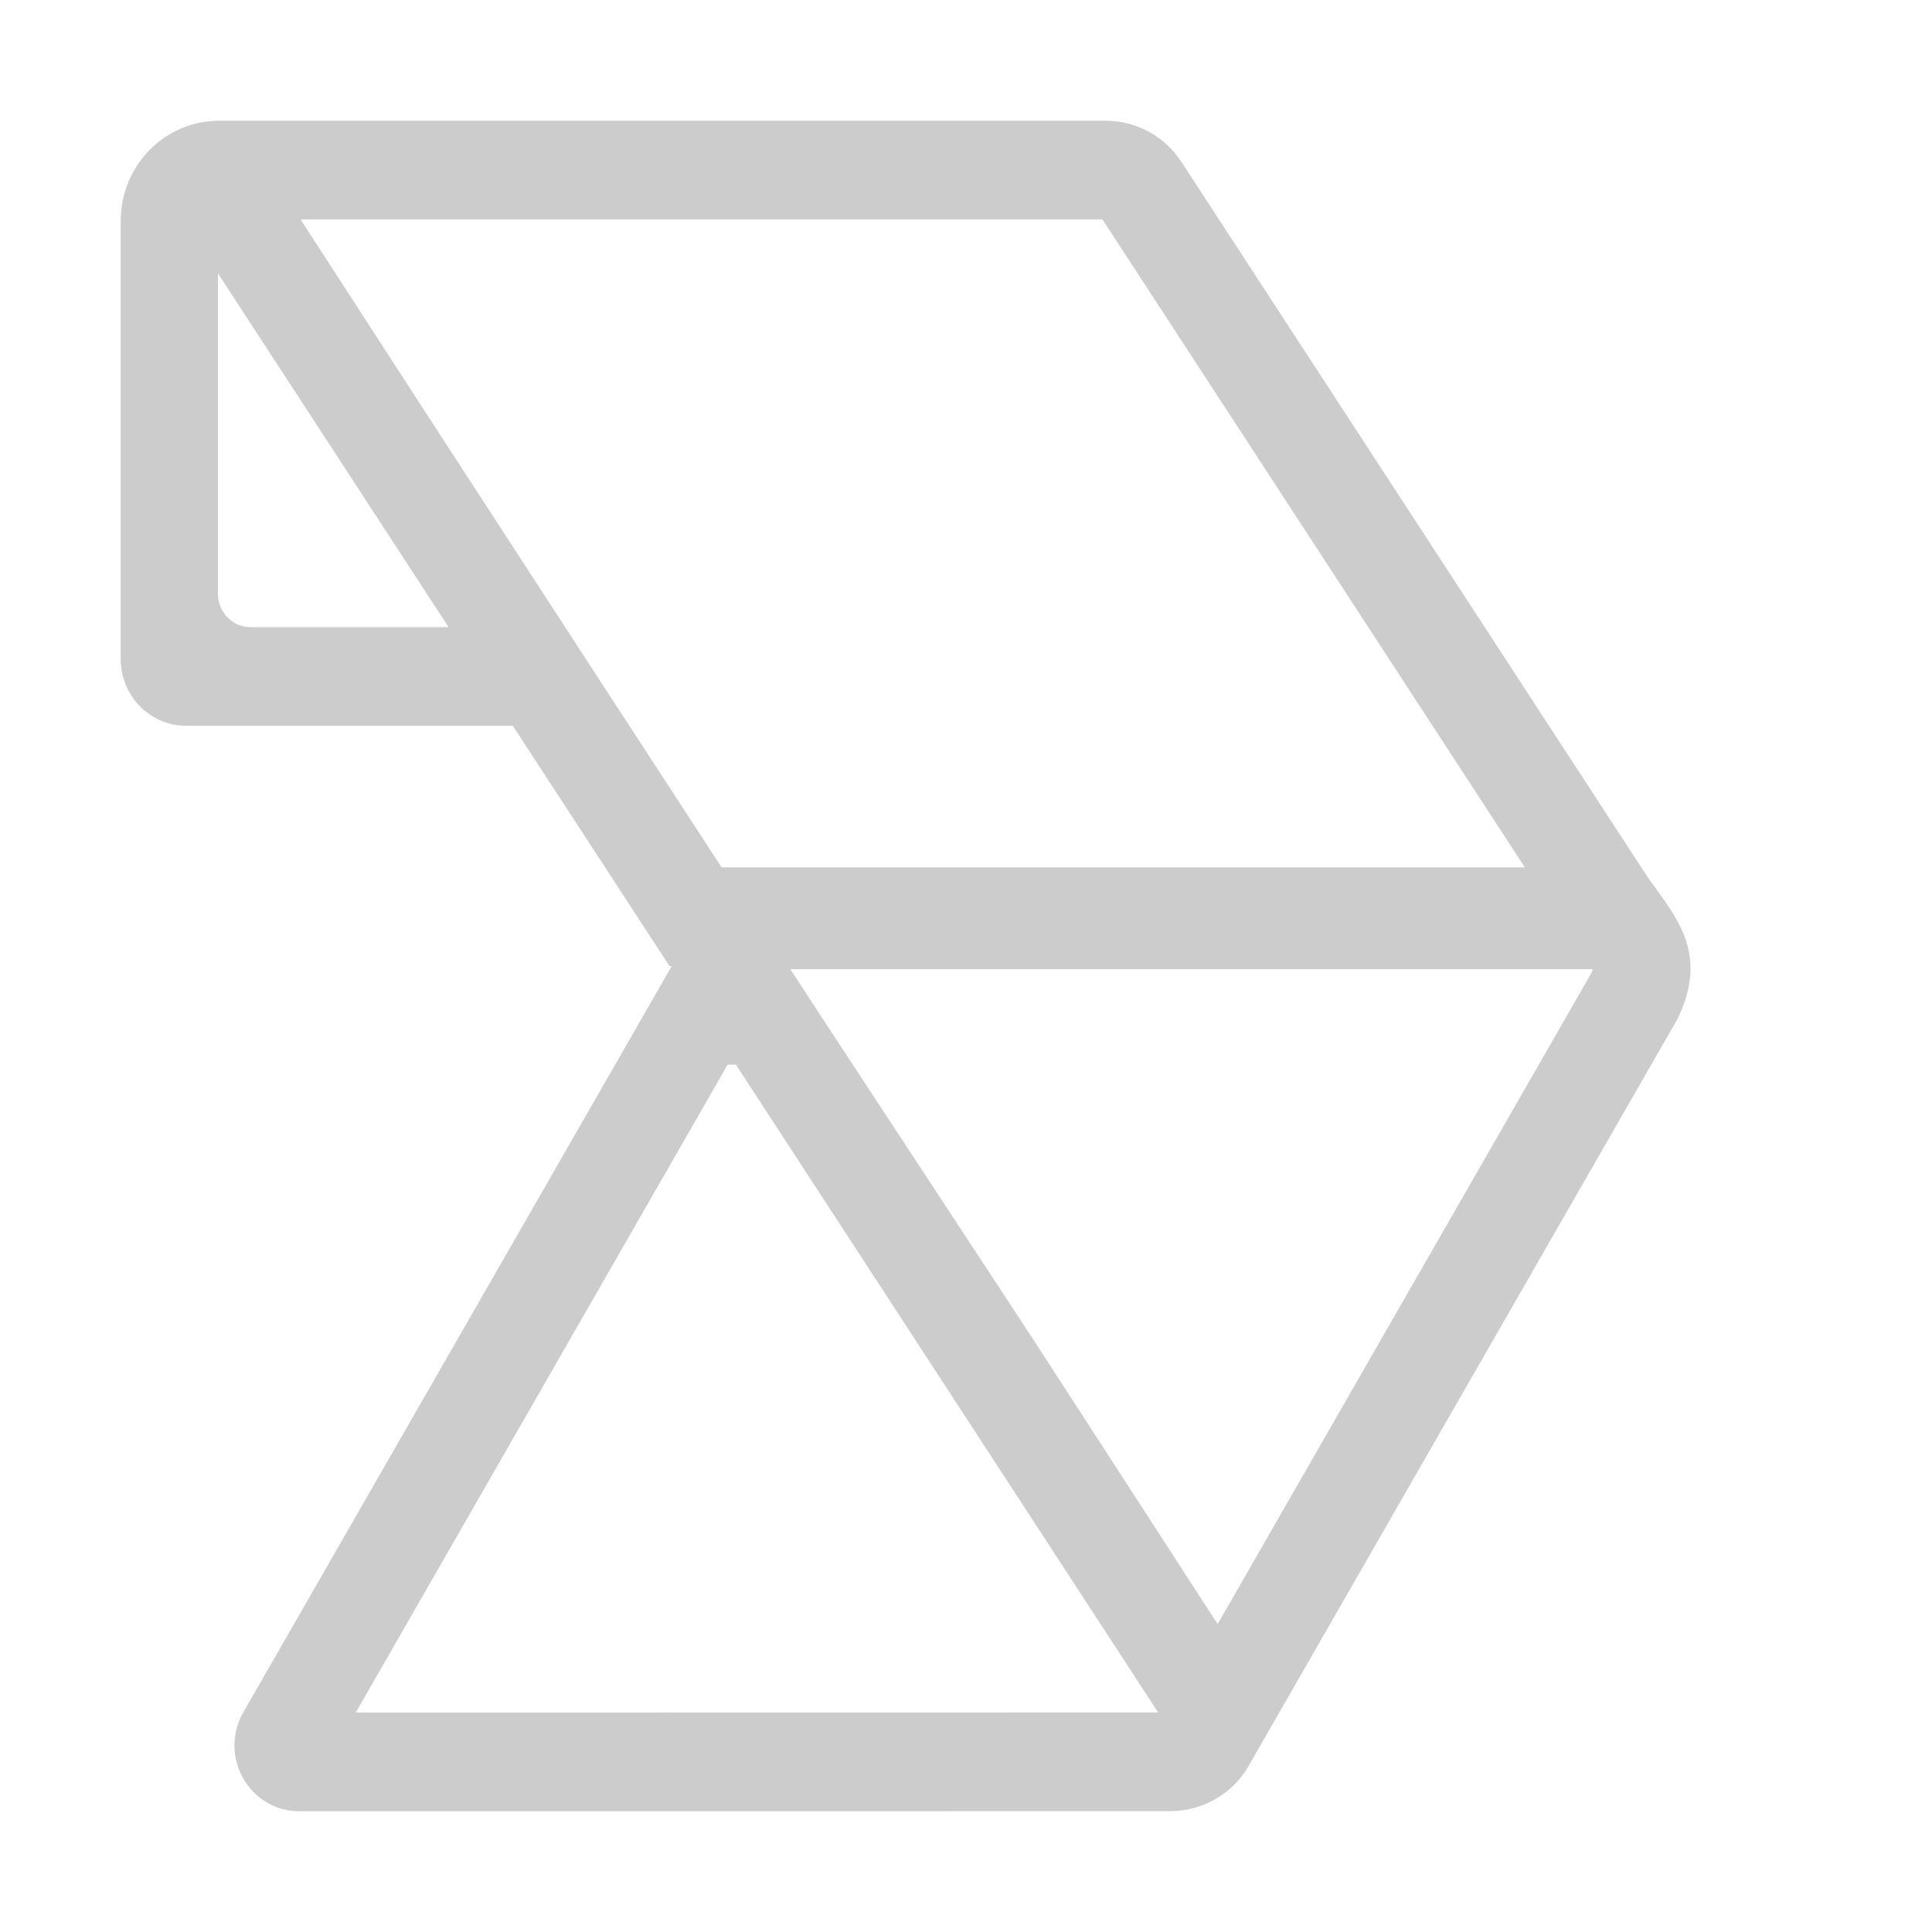 <svg width="16" height="16" viewBox="0 0 16 16" fill="none" xmlns="http://www.w3.org/2000/svg">
<path d="M1,1.827 C1,1.37 1.365,1 1.814,1 L9.162,1 C9.286,1.001 9.405,1.032 9.511,1.089 L9.511,1.089 C9.62,1.148 9.715,1.234 9.785,1.342 L13.647,7.267 C13.666,7.294 13.686,7.32 13.705,7.347 C13.923,7.647 14.135,7.939 13.892,8.439 L10.343,14.62 C10.294,14.707 10.229,14.781 10.154,14.84 C10.125,14.862 10.094,14.883 10.062,14.901 L10.062,14.901 C9.951,14.964 9.825,14.999 9.694,14.999 L2.479,15 C2.067,15 1.809,14.549 2.012,14.186 L5.563,8.001 L5.563,8.001 L5.563,8 L5.544,8 L4.247,6.011 L1.543,6.011 C1.243,6.011 1,5.764 1,5.46 Z M3.495,3.37 L4.953,5.613 L5.976,7.183 L12.628,7.183 L9.13,1.817 L2.489,1.817 Z M9.59,14.18 L6.114,8.847 L6.095,8.817 L6.026,8.817 L2.946,14.183 L9.589,14.182 Z M13.18,8.057 C13.184,8.046 13.188,8.037 13.191,8.03 L13.189,8.027 L6.546,8.027 L6.785,8.394 L8.565,11.105 L10.084,13.45 Z M2.076,5.194 L3.715,5.194 L1.805,2.264 L1.805,4.918 C1.805,5.07 1.926,5.194 2.076,5.194 Z" fill="#CCCCCC"/>
</svg>
